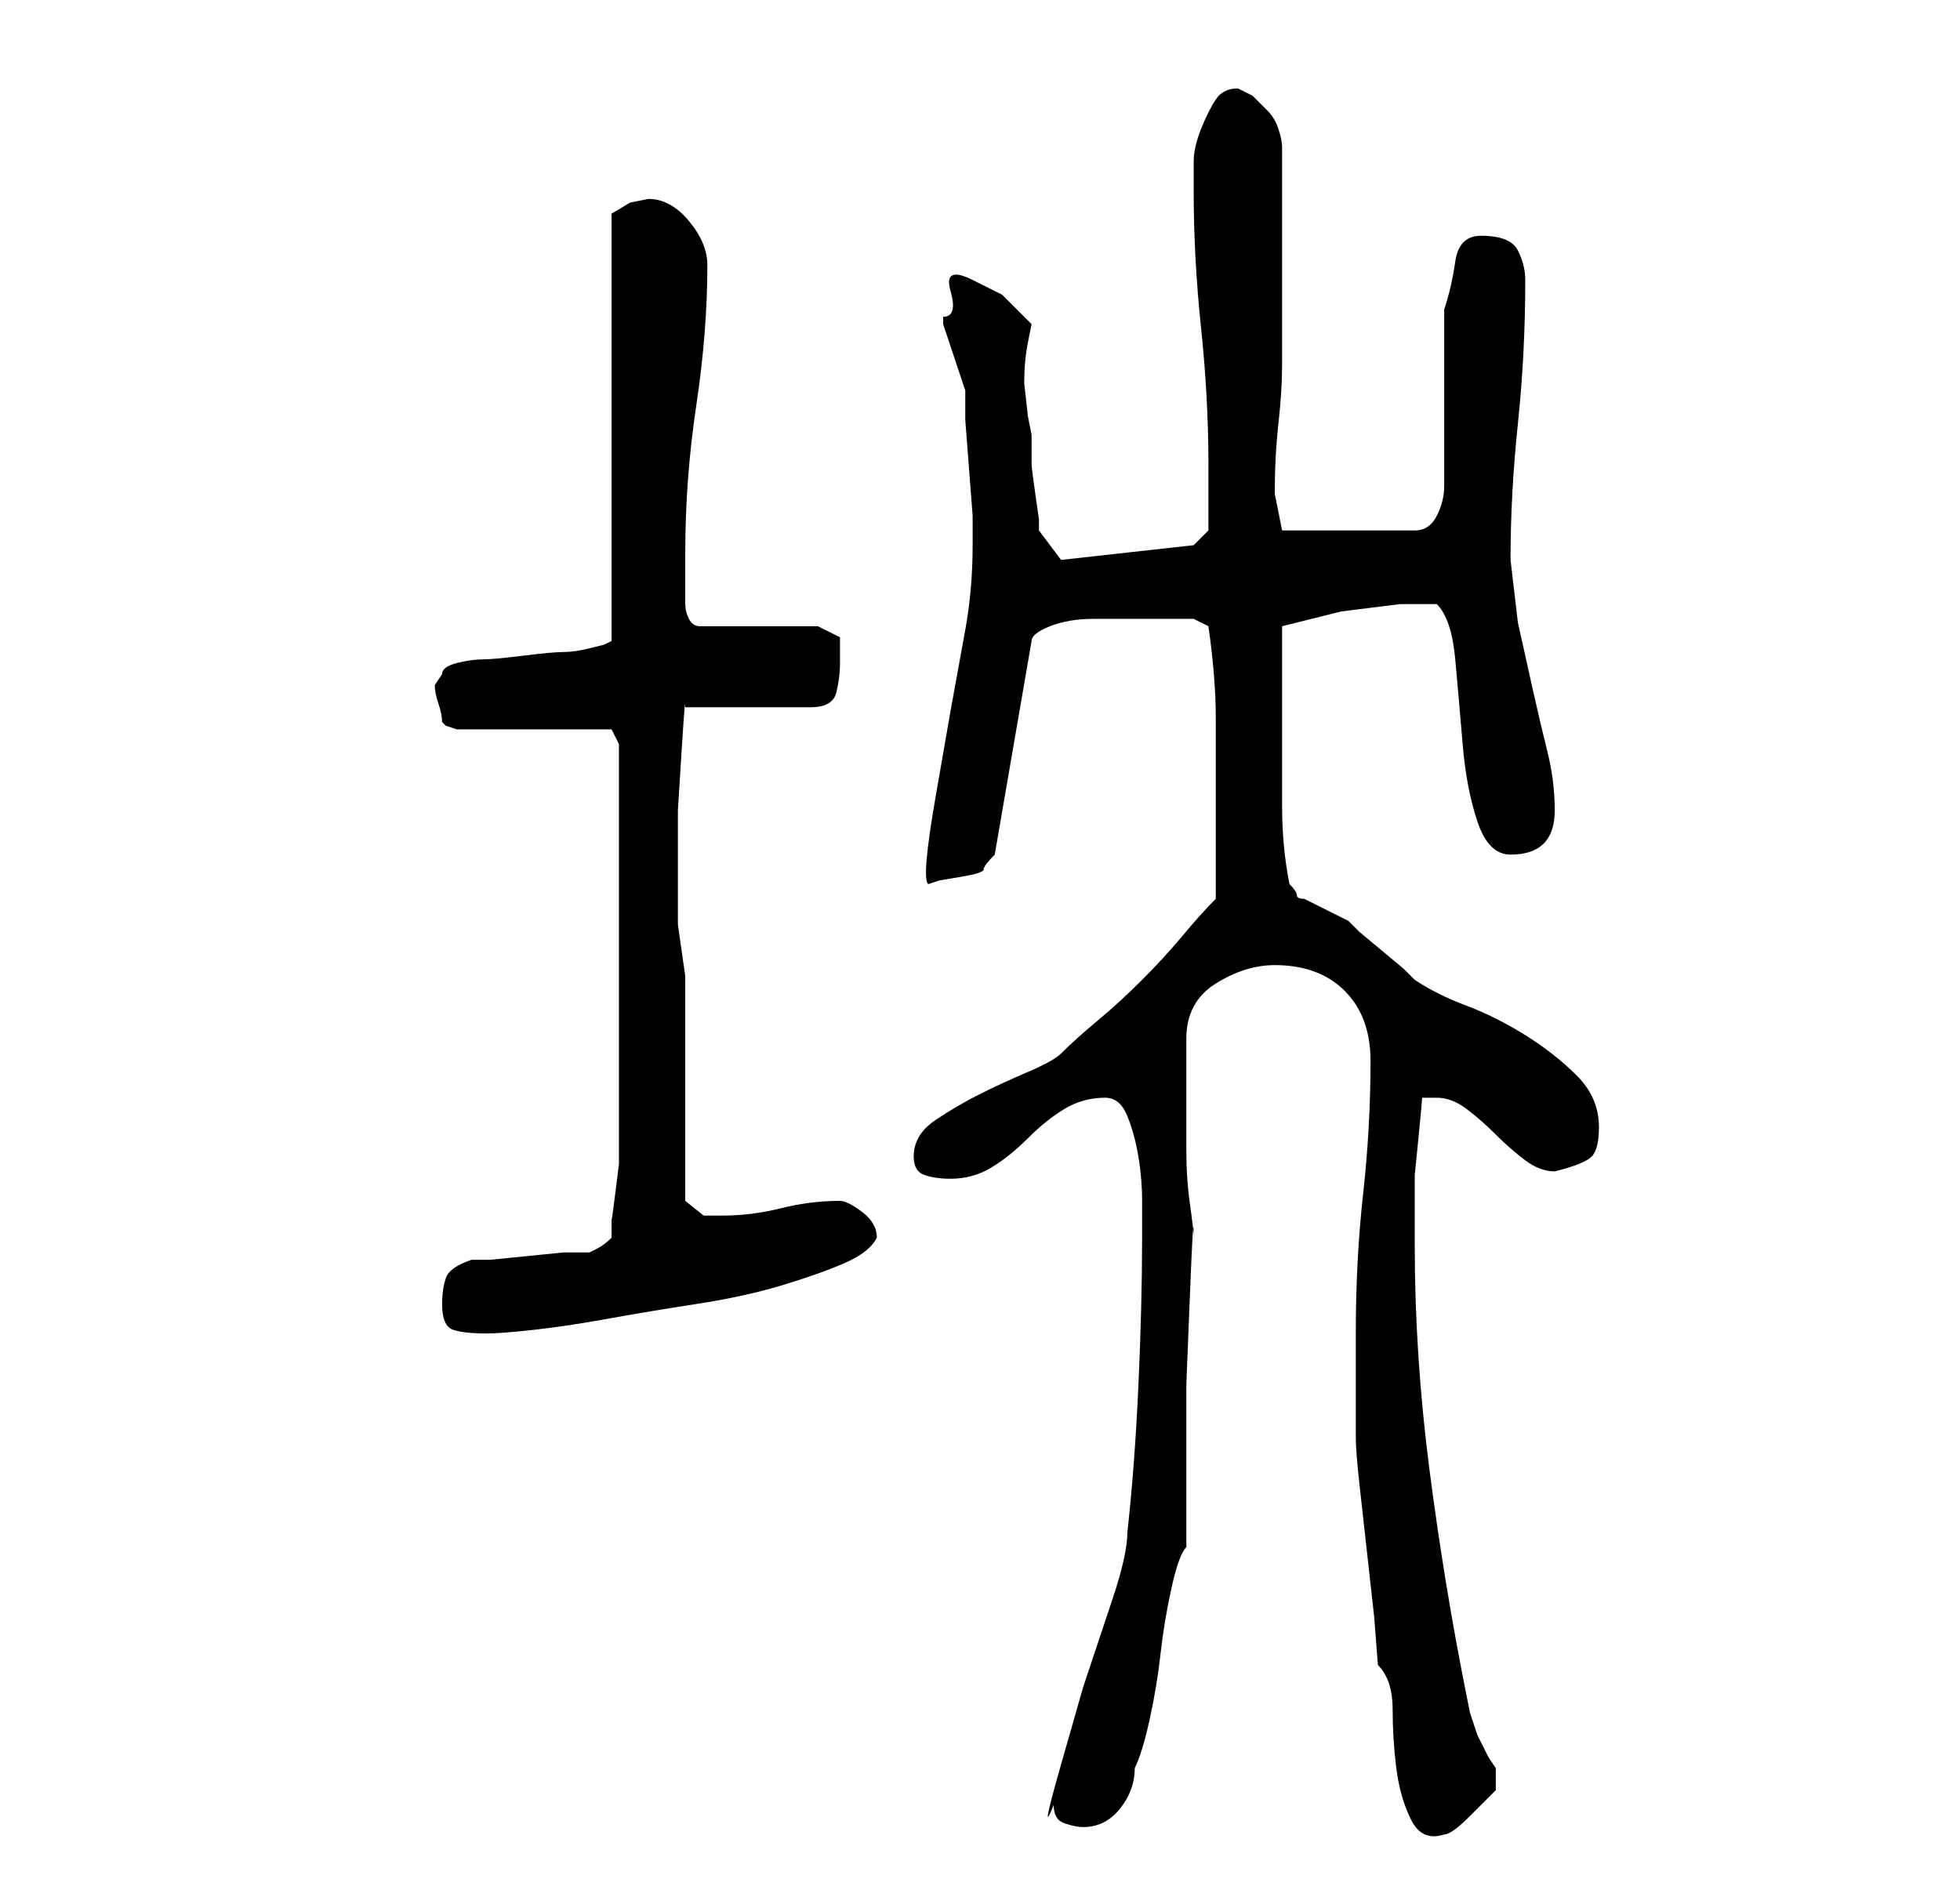 <?xml version="1.0" standalone="no"?>
<!DOCTYPE svg PUBLIC "-//W3C//DTD SVG 1.1//EN" "http://www.w3.org/Graphics/SVG/1.1/DTD/svg11.dtd" >
<svg xmlns="http://www.w3.org/2000/svg" xmlns:xlink="http://www.w3.org/1999/xlink" version="1.1" viewBox="-10 0 266 256">
   <path fill="currentColor"
d="M177 226q2 2 2 6t0.5 8t2 7t4.5 2q1 0 3.5 -2.5l3.5 -3.5v-1v-2l-1 -1.5t-1.5 -3l-1 -3t-0.5 -2.5q-3 -15 -5 -30.5t-2 -30.5v-5v-4.5t0.5 -5t0.5 -5.5h2q2 0 4 1.5t4 3.5t4 3.5t4 1.5q4 -1 5 -2t1 -4q0 -4 -3 -7t-7 -5.5t-8 -4t-7 -3.5l-1.5 -1.5t-3 -2.5t-3 -2.5
l-1.5 -1.5l-3 -1.5l-3 -1.5q-1 0 -1 -0.5t-1 -1.5q-1 -5 -1 -10.5v-11.5v-3v-3.5v-3.5v-3l8 -2t8 -1h5q2 2 2.5 7.5t1 11.5t2 10.5t4.5 4.5t4.5 -1.5t1.5 -4.5q0 -4 -1 -8t-2 -8.5l-2 -9t-1 -8.5q0 -9 1 -18.5t1 -19.5q0 -2 -1 -4t-5 -2q-3 0 -3.5 3.5t-1.5 6.5v24q0 2 -1 4
t-3 2h-18l-1 -5q0 -5 0.5 -9.5t0.5 -8v-7.5v-10v-12q0 -1 -0.5 -2.5t-1.5 -2.5l-2 -2t-2 -1q-2 0 -3 1.5t-2 4t-1 4.5v4q0 9 1 18.5t1 18.5v5.5v3.5l-2 2l-18 2l-3 -4v-1.5t-0.5 -3.5t-0.5 -4v-4l-0.5 -2.5t-0.5 -4.5q0 -3 0.5 -5.5l0.5 -2.5l-4 -4t-4 -2t-3 1.5t-1 3.5v1
l0.5 1.5l1 3l1 3l0.5 1.5v4t0.5 6.5t0.5 6.5v4q0 6 -1 11.5l-2 11t-2 11.5t-1 12l1.5 -0.5t3 -0.5t3 -1t1.5 -2l5 -29q0 -1 2.5 -2t6 -1h6.5h5h2t2 1q1 7 1 12.5v12.5v12q-2 2 -4.5 5t-5.5 6t-6 5.5t-5 4.5q-1 1 -4.5 2.5t-6.5 3t-6 3.5t-3 5q0 2 1.5 2.5t3.5 0.5
q3 0 5.5 -1.5t5 -4t5 -4t5.5 -1.5q2 0 3 2.5t1.5 5.5t0.5 6v5q0 9 -0.5 20t-1.5 20q0 3 -2 9l-4 12t-3 10.5t-1 5.5q0 2 1.5 2.5t2.5 0.5q3 0 5 -2.5t2 -5.5q1 -2 2 -6.5t1.5 -9t1.5 -9t2 -5.5v-2v-7.5v-12.5t0.5 -12.5t0.5 -7.5q0 -1 -0.5 -4.5t-0.5 -7.5v-7.5v-4.5v-3
q0 -5 4 -7.5t8 -2.5q6 0 9.5 3.5t3.5 9.5q0 9 -1 18t-1 19v14q0 2 0.5 6.5l1 9l1 9t0.5 6.5zM50 177q0 3 1.5 3.5t4.5 0.5q2 0 6.5 -0.5t10 -1.5t12 -2t11.5 -2.5t8.5 -3t4.5 -3.5q0 -2 -2 -3.5t-3 -1.5q-4 0 -8 1t-8 1h-2.5t-2.5 -2v-28v-2.5t-0.5 -3.5t-0.5 -3.5v-2.5v-5
v-8t0.5 -8t0.5 -6h17q3 0 3.5 -2t0.5 -4v-3.5t-3 -1.5h-16q-1 0 -1.5 -1t-0.5 -2v-3v-4q0 -10 1.5 -20t1.5 -19q0 -3 -2.5 -6t-5.5 -3l-2.5 0.5t-2.5 1.5v58l-1 0.5t-2 0.5t-3.5 0.5t-5.5 0.5t-5.5 0.5t-3.5 0.5t-2 1.5l-1 1.5q0 1 0.5 2.5t0.5 2.5l0.5 0.5t1.5 0.5h21l1 2
v3v6.5v6.5v5v9v10v10v4v3t-0.5 4t-0.5 3.5v2.5q-1 1 -2 1.5l-1 0.5h-3.5t-5 0.5t-5 0.5h-2.5q-3 1 -3.5 2.5t-0.5 3.5z" />
</svg>

